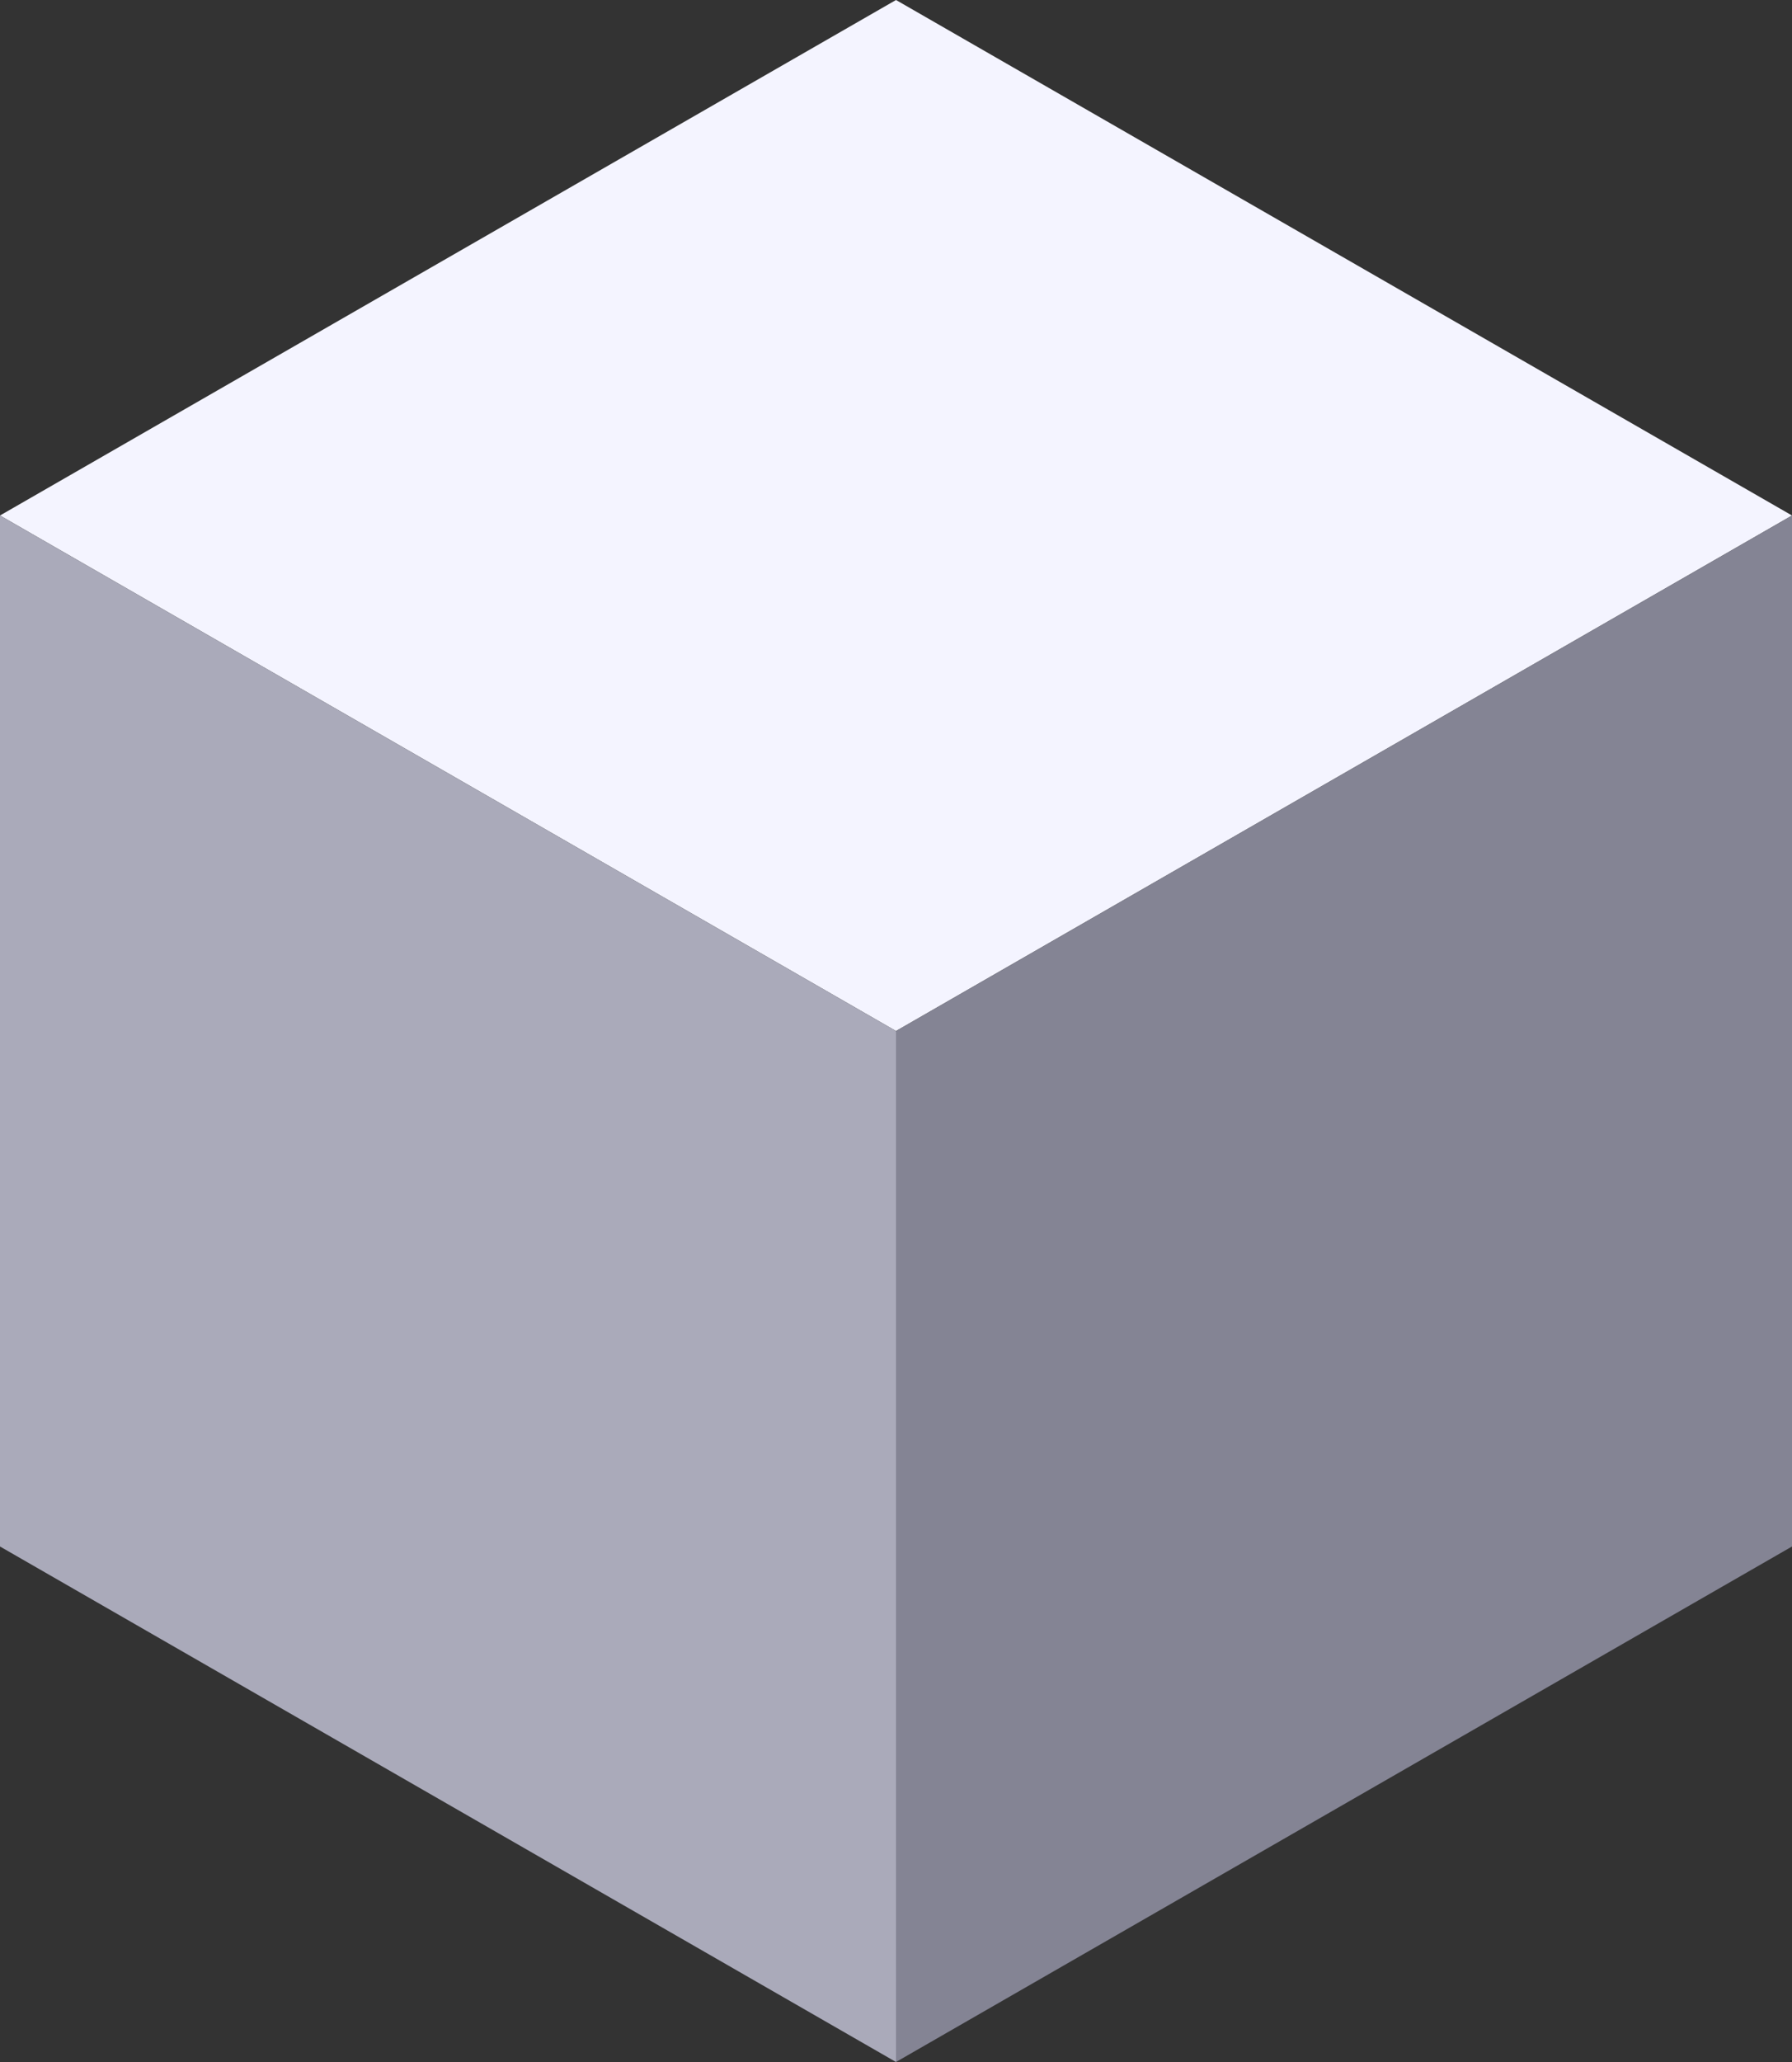 <svg width="40" height="46" viewBox="0 0 40 46" fill="none" xmlns="http://www.w3.org/2000/svg">
<rect x="0" y="0" width="40" height="46" fill="#333333" stroke="none"/>
<path d="M0 11.5L20 0L40 11.5L20 23L0 11.5Z" fill="#F4F4FF"/>
<path d="M0 34.5V11.5L20 23V46L0 34.5Z" fill="#AAAABA"/>
<path d="M20 23V46L40 34.5V11.5L20 23Z" fill="#848494"/>
</svg>
